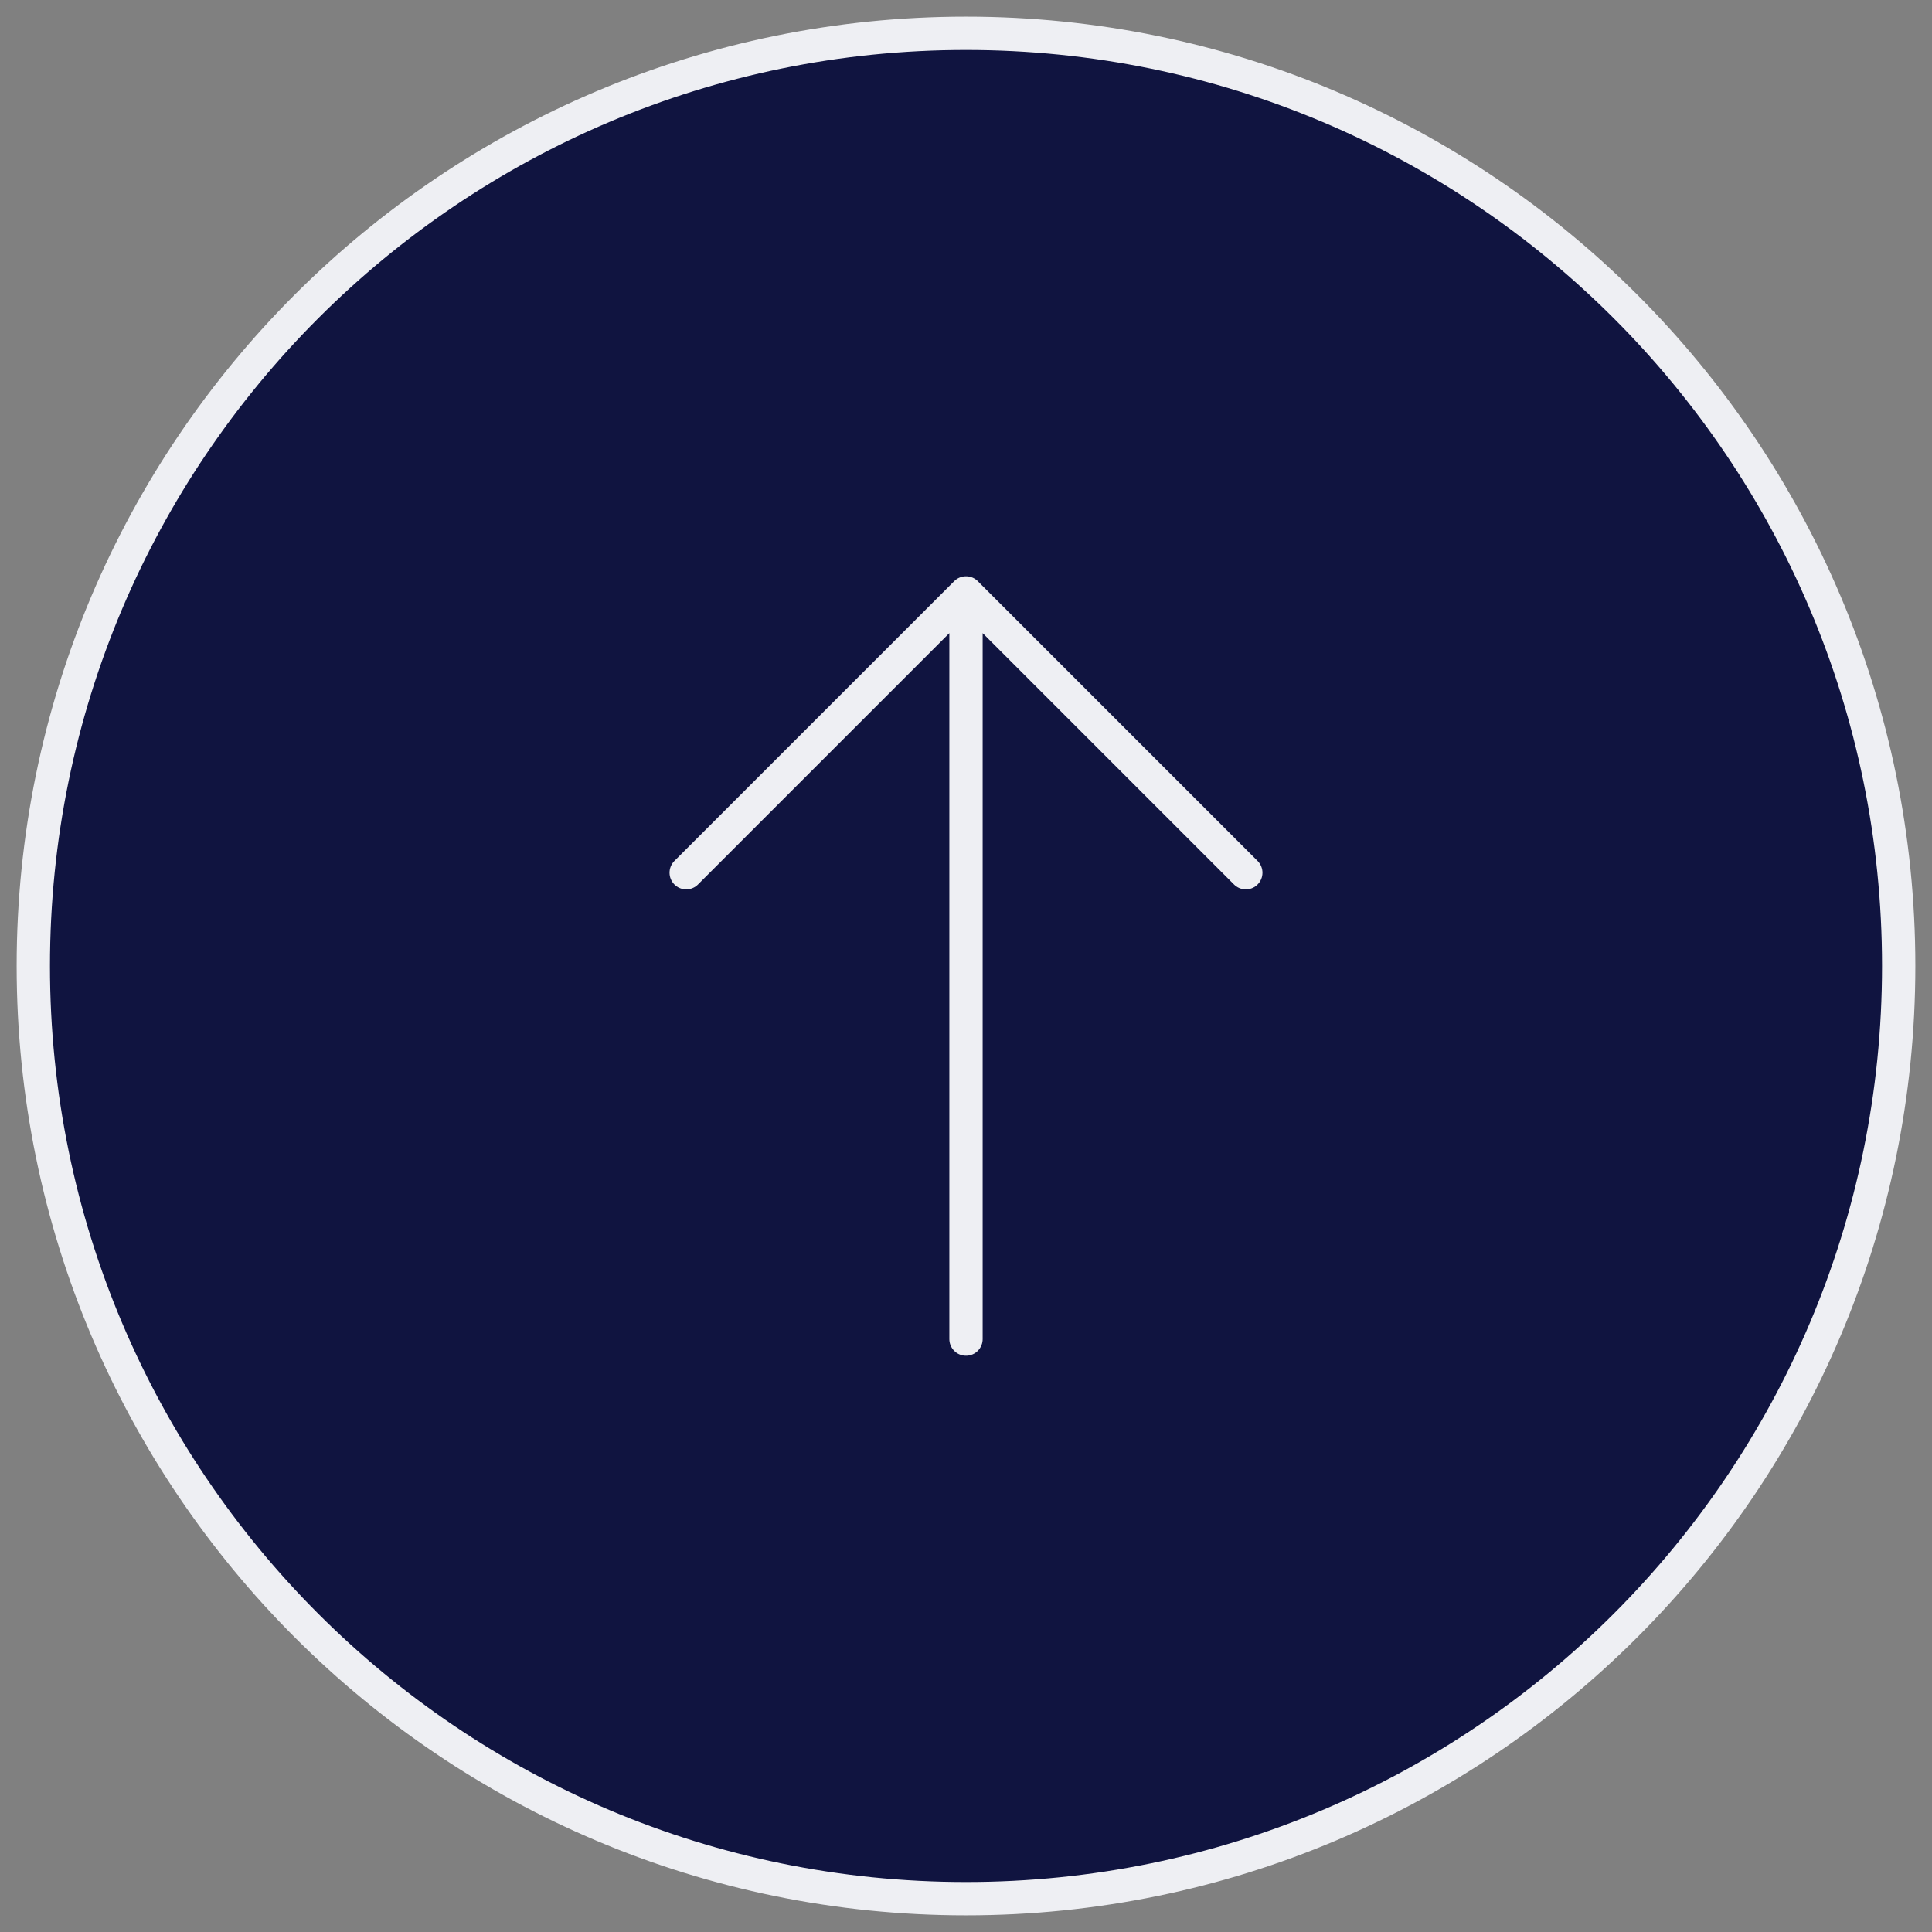 <svg width="58" height="58" viewBox="0 0 58 58" fill="none" xmlns="http://www.w3.org/2000/svg">
<rect x="0" y="0" width="58" height="58" fill="#808080" stroke="none"/>
<path d="M57 29C57 44.464 44.464 57 29 57C13.536 57 1 44.464 1 29C1 13.536 13.536 1 29 1C44.464 1 57 13.536 57 29Z" fill="#101440"/>
<path d="M20.6 26.2L29 17.8L37.4 26.2" fill="#101440"/>
<path d="M29 40.2V17.8M29 17.8L20.6 26.2M29 17.8L37.4 26.2M57 29C57 44.464 44.464 57 29 57C13.536 57 1 44.464 1 29C1 13.536 13.536 1 29 1C44.464 1 57 13.536 57 29Z" stroke="#EEEFF3" stroke-linecap="round" stroke-linejoin="round"/>
</svg>

